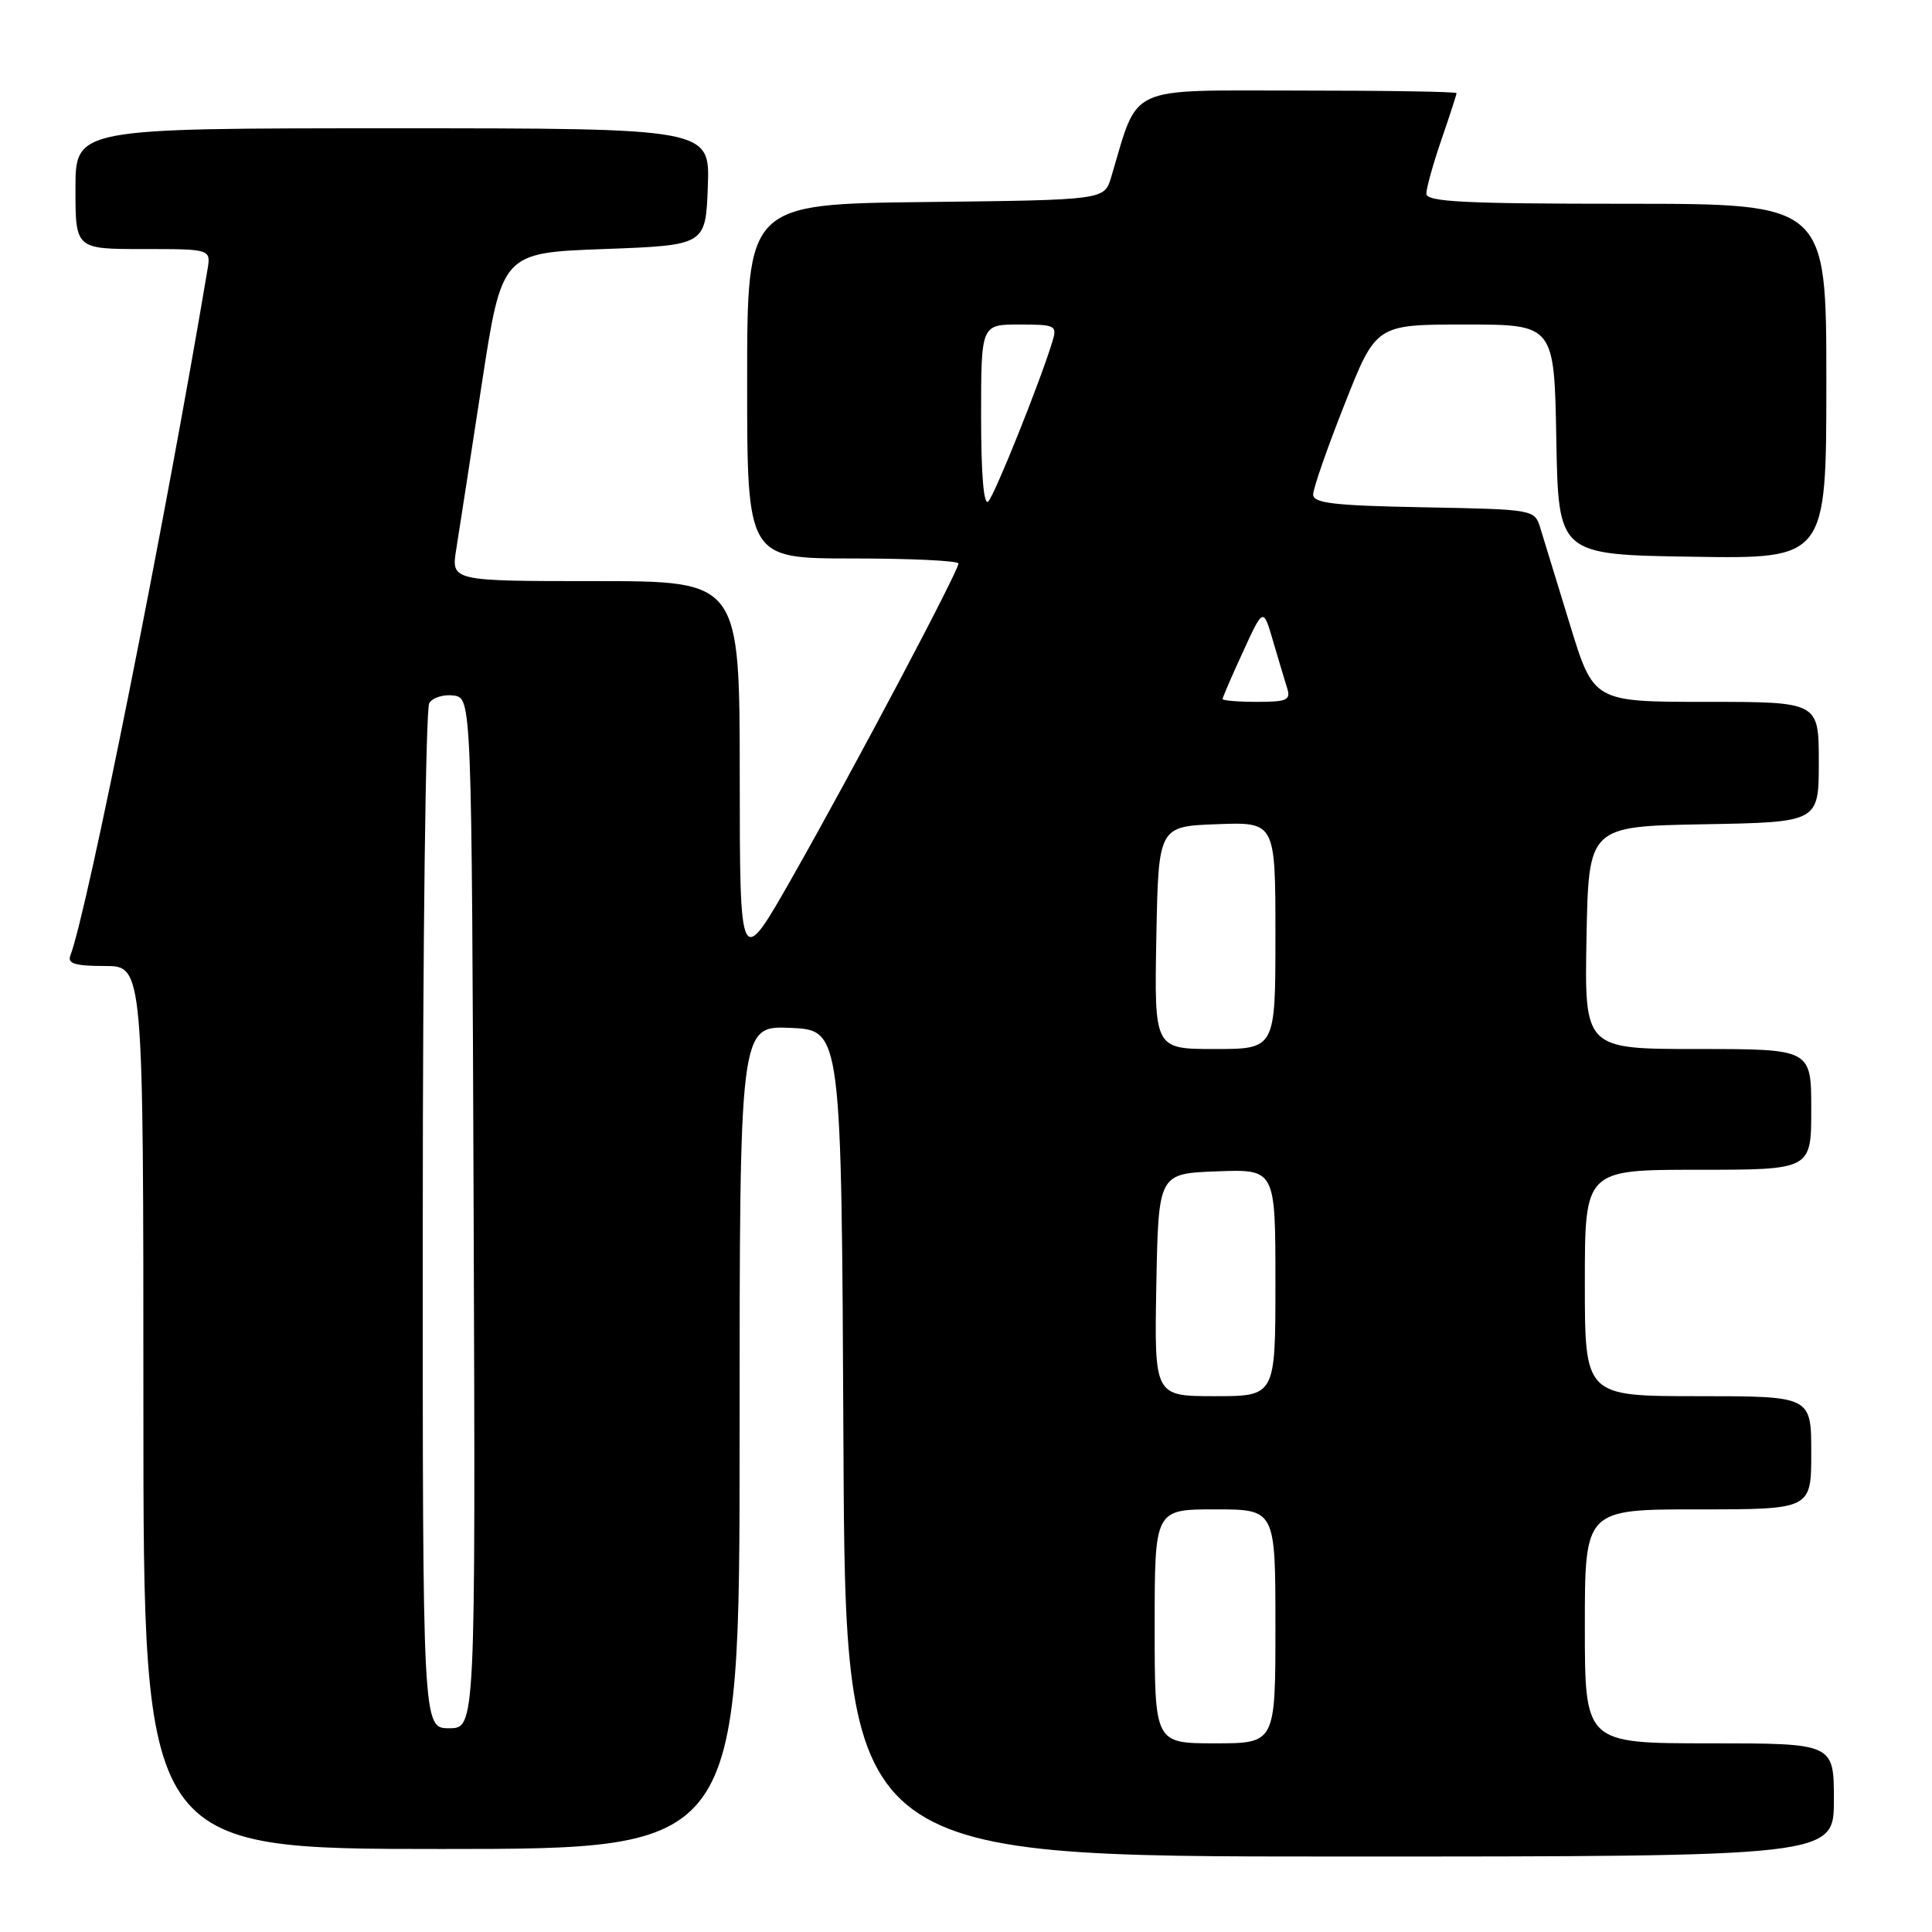 <?xml version="1.0" encoding="UTF-8" standalone="no"?>
<!DOCTYPE svg PUBLIC "-//W3C//DTD SVG 1.1//EN" "http://www.w3.org/Graphics/SVG/1.1/DTD/svg11.dtd" >
<svg xmlns="http://www.w3.org/2000/svg" xmlns:xlink="http://www.w3.org/1999/xlink" version="1.1" viewBox="0 0 256 256">
 <g >
 <path fill="currentColor"
d=" M 243.00 238.50 C 243.00 231.00 243.00 231.00 226.50 231.00 C 210.00 231.00 210.00 231.00 210.00 215.50 C 210.00 200.00 210.00 200.00 225.00 200.00 C 240.00 200.00 240.00 200.00 240.00 192.50 C 240.00 185.00 240.00 185.00 225.00 185.00 C 210.00 185.00 210.00 185.00 210.00 170.00 C 210.00 155.00 210.00 155.00 225.00 155.00 C 240.00 155.00 240.00 155.00 240.00 147.00 C 240.00 139.00 240.00 139.00 224.97 139.00 C 209.95 139.00 209.95 139.00 210.22 124.25 C 210.50 109.50 210.50 109.50 225.75 109.22 C 241.00 108.95 241.00 108.95 241.00 100.97 C 241.00 93.00 241.00 93.00 226.08 93.00 C 211.16 93.00 211.16 93.00 208.02 82.75 C 206.30 77.11 204.54 71.38 204.11 70.00 C 203.34 67.50 203.34 67.50 188.67 67.22 C 176.78 67.00 174.00 66.68 174.00 65.52 C 174.00 64.74 175.87 59.35 178.17 53.55 C 182.33 43.00 182.33 43.00 194.14 43.00 C 205.95 43.00 205.95 43.00 206.22 58.25 C 206.50 73.50 206.50 73.50 224.25 73.77 C 242.00 74.05 242.00 74.05 242.00 50.52 C 242.00 27.00 242.00 27.00 215.50 27.00 C 193.98 27.00 189.00 26.75 189.00 25.66 C 189.00 24.92 189.90 21.70 191.00 18.50 C 192.10 15.30 193.00 12.53 193.00 12.34 C 193.00 12.15 183.59 12.00 172.08 12.00 C 148.98 12.00 150.94 11.09 147.23 23.50 C 146.33 26.50 146.33 26.50 122.67 26.77 C 99.00 27.04 99.00 27.04 99.00 50.52 C 99.00 74.00 99.00 74.00 113.00 74.00 C 120.70 74.00 127.00 74.30 127.00 74.67 C 127.00 75.68 113.13 101.89 105.12 116.00 C 98.03 128.50 98.03 128.50 98.02 102.75 C 98.00 77.00 98.00 77.00 78.89 77.00 C 59.77 77.00 59.77 77.00 60.46 72.75 C 60.83 70.41 62.35 60.62 63.82 51.00 C 66.50 33.50 66.50 33.50 80.00 33.00 C 93.50 32.50 93.50 32.50 93.79 24.75 C 94.08 17.00 94.08 17.00 52.04 17.00 C 10.00 17.00 10.00 17.00 10.00 25.00 C 10.00 33.00 10.00 33.00 18.97 33.00 C 27.95 33.00 27.95 33.00 27.49 35.75 C 21.84 69.37 11.57 120.76 9.32 126.62 C 8.91 127.68 9.96 128.00 13.89 128.00 C 19.00 128.00 19.00 128.00 19.00 186.50 C 19.00 245.00 19.00 245.00 58.50 245.00 C 98.00 245.00 98.00 245.00 98.00 190.45 C 98.00 135.91 98.00 135.91 104.75 136.20 C 111.50 136.50 111.50 136.50 111.76 191.25 C 112.02 246.00 112.02 246.00 177.51 246.00 C 243.00 246.00 243.00 246.00 243.00 238.50 Z  M 153.00 215.50 C 153.00 200.00 153.00 200.00 161.00 200.00 C 169.00 200.00 169.00 200.00 169.00 215.50 C 169.00 231.00 169.00 231.00 161.00 231.00 C 153.00 231.00 153.00 231.00 153.00 215.50 Z  M 56.02 161.75 C 56.02 124.76 56.41 93.90 56.88 93.16 C 57.34 92.43 58.80 91.98 60.11 92.16 C 62.50 92.50 62.50 92.50 62.76 160.75 C 63.01 229.00 63.01 229.00 59.51 229.00 C 56.00 229.00 56.00 229.00 56.02 161.75 Z  M 153.22 170.25 C 153.50 155.50 153.50 155.50 161.25 155.21 C 169.00 154.92 169.00 154.92 169.00 169.96 C 169.00 185.00 169.00 185.00 160.97 185.00 C 152.95 185.00 152.95 185.00 153.22 170.25 Z  M 153.22 124.25 C 153.50 109.50 153.50 109.50 161.25 109.21 C 169.00 108.92 169.00 108.92 169.00 123.96 C 169.00 139.00 169.00 139.00 160.97 139.00 C 152.95 139.00 152.95 139.00 153.22 124.25 Z  M 162.00 92.62 C 162.00 92.41 163.21 89.60 164.70 86.37 C 167.39 80.50 167.39 80.50 168.67 84.89 C 169.38 87.30 170.22 90.12 170.54 91.14 C 171.06 92.77 170.57 93.00 166.57 93.00 C 164.06 93.00 162.00 92.83 162.00 92.62 Z  M 130.00 55.20 C 130.00 43.00 130.00 43.00 135.07 43.00 C 139.86 43.00 140.10 43.12 139.45 45.25 C 137.85 50.53 131.81 65.58 130.95 66.45 C 130.35 67.05 130.00 62.86 130.00 55.20 Z "/>
</g>
</svg>